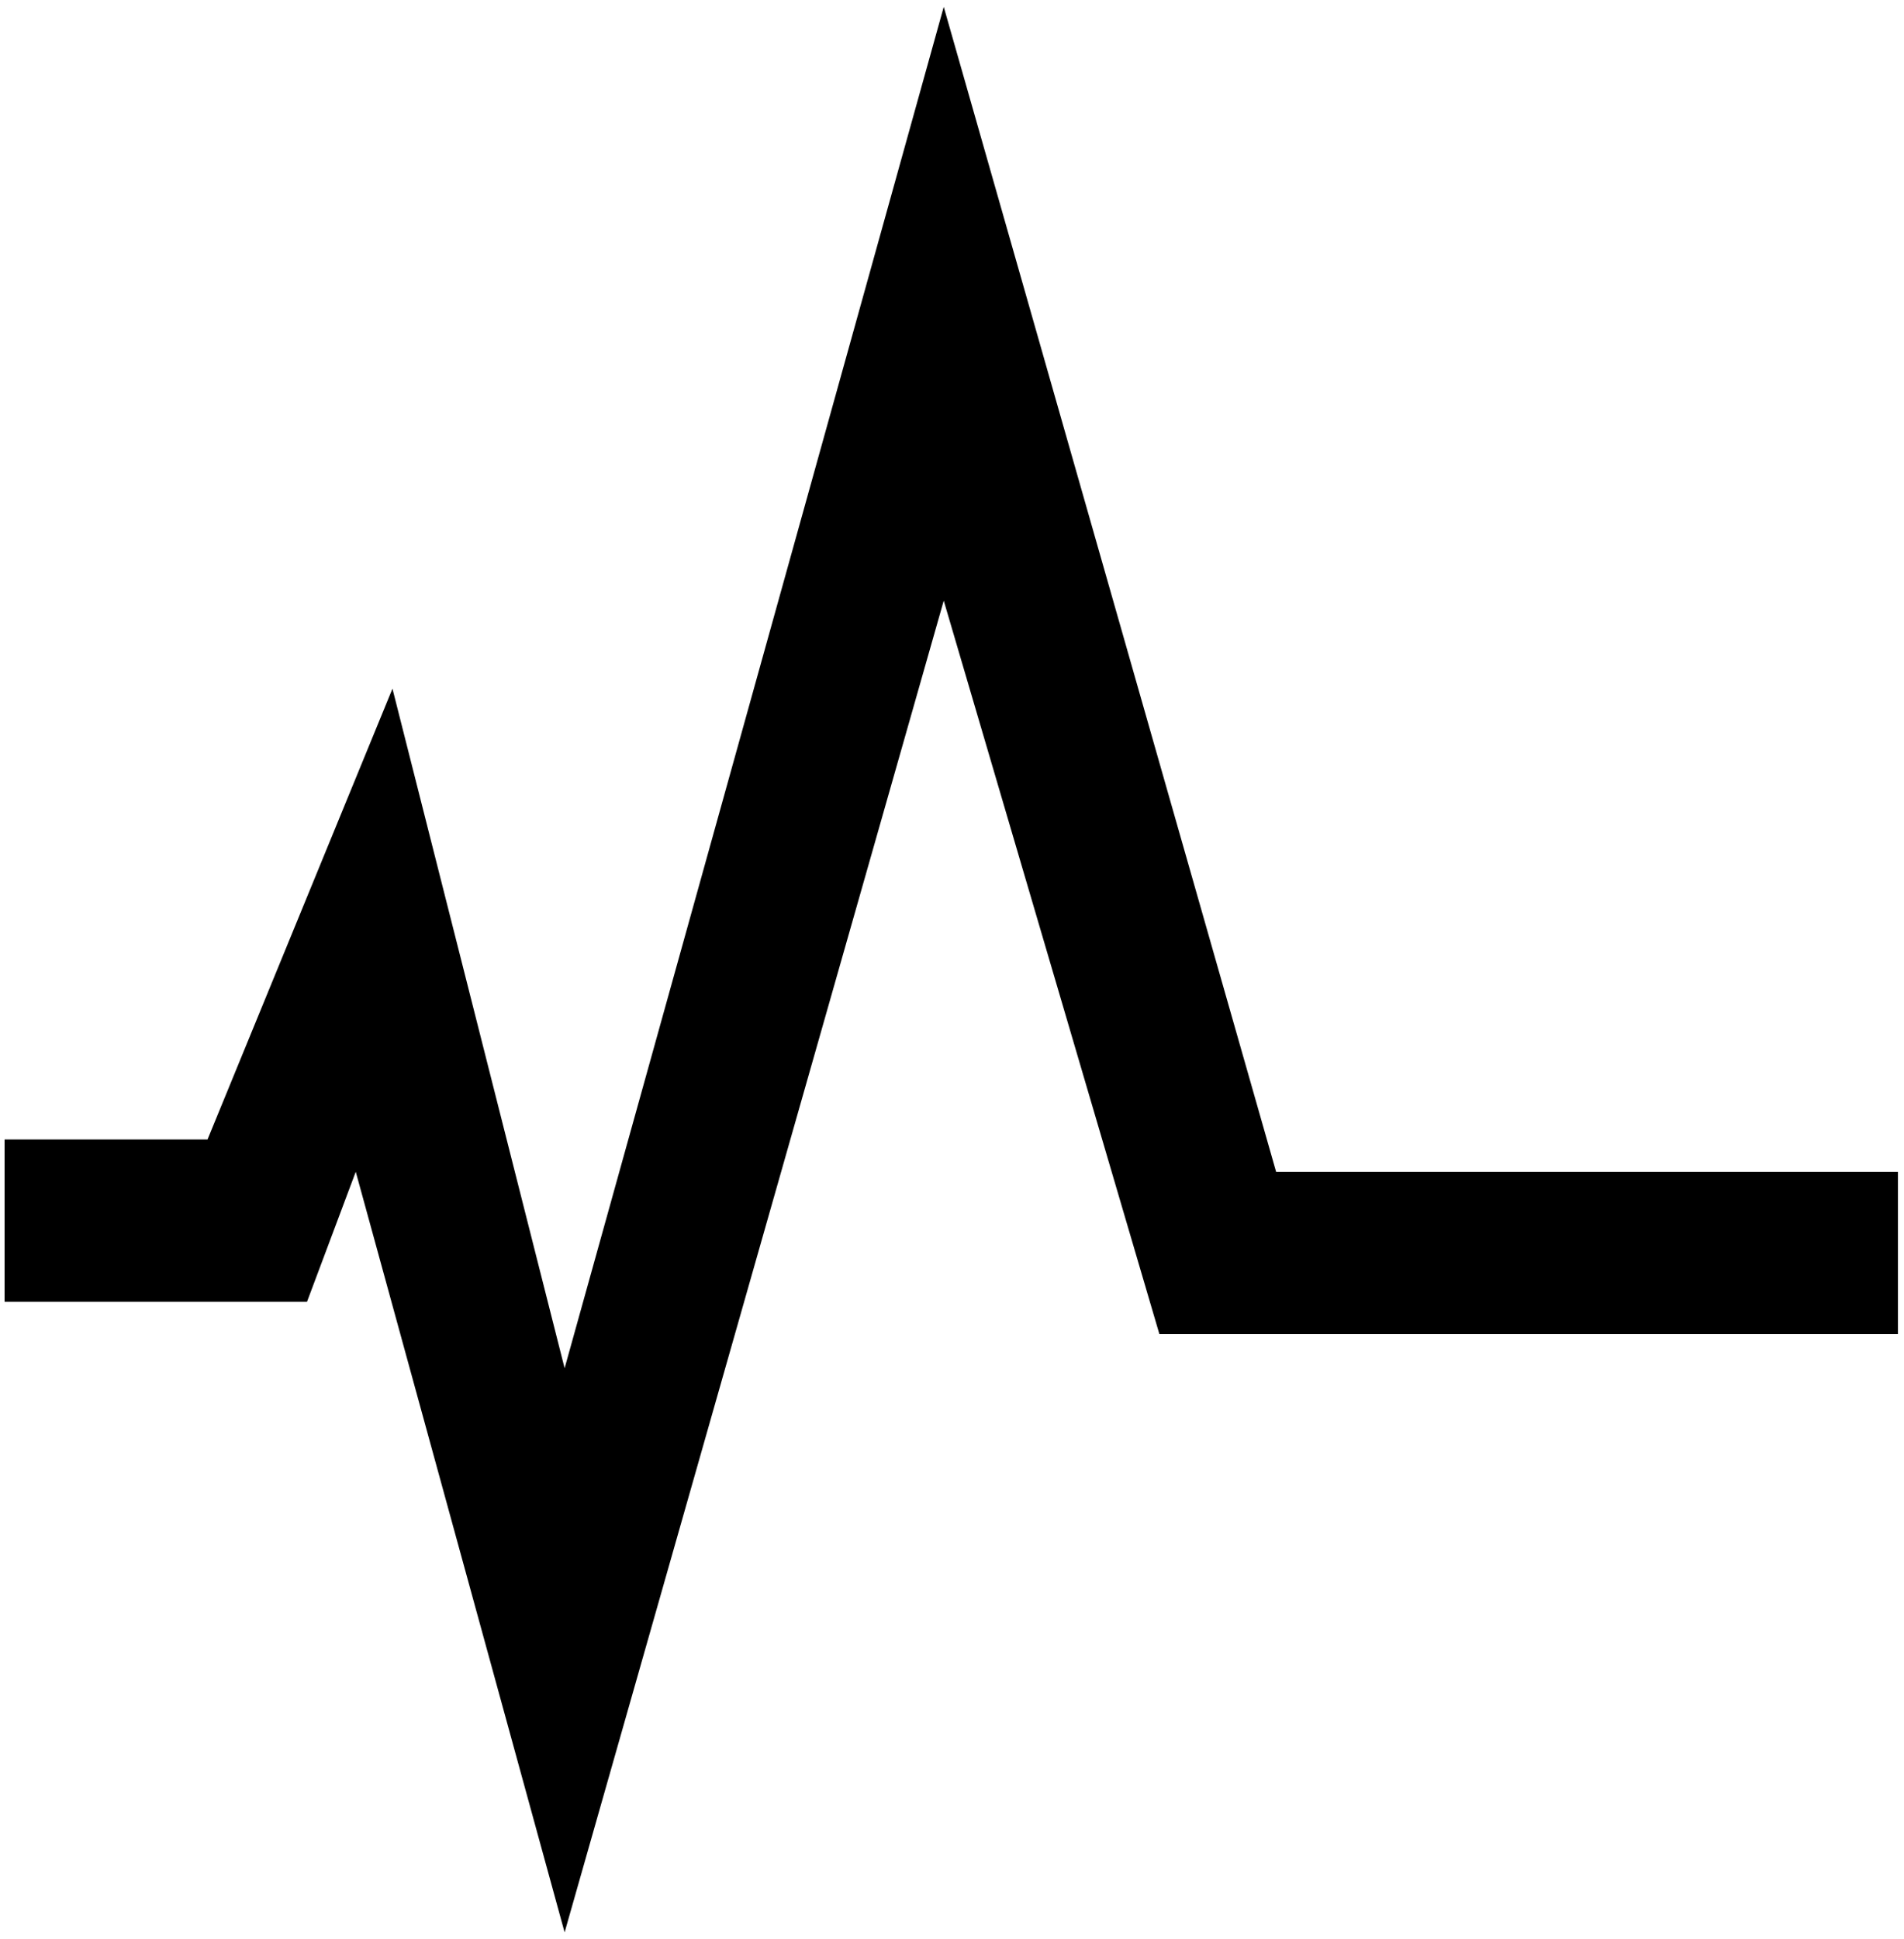 <?xml version="1.0" encoding="UTF-8" standalone="no"?>
<svg width="223px" height="227px" viewBox="0 0 223 227" version="1.1" xmlns="http://www.w3.org/2000/svg" xmlns:xlink="http://www.w3.org/1999/xlink">
    <!-- Generator: Sketch 3.6 (26304) - http://www.bohemiancoding.com/sketch -->
    <title>Page-1</title>
    <desc>Created with Sketch.</desc>
    <defs></defs>
    <g id="Page-1" stroke="none" stroke-width="1" fill="none" fill-rule="evenodd">
        <g id="pulse" fill="#000000">
            <g id="Page-1">
                <g id="Artboard-1">
                    <path d="M35.959,152.406 L41.666,137.188 L66.129,226.236 L110.533,70.323 L135.788,156.188 L222.293,156.188 L222.293,137.188 L149.459,137.188 L110.533,0.802 L66.129,160.188 L45.966,80.627 L24.307,133.406 L0.539,133.406 L0.539,152.406 L35.959,152.406 L35.959,152.406 Z" id="Shape"></path>
                </g>
            </g>
        </g>
    </g>
</svg>